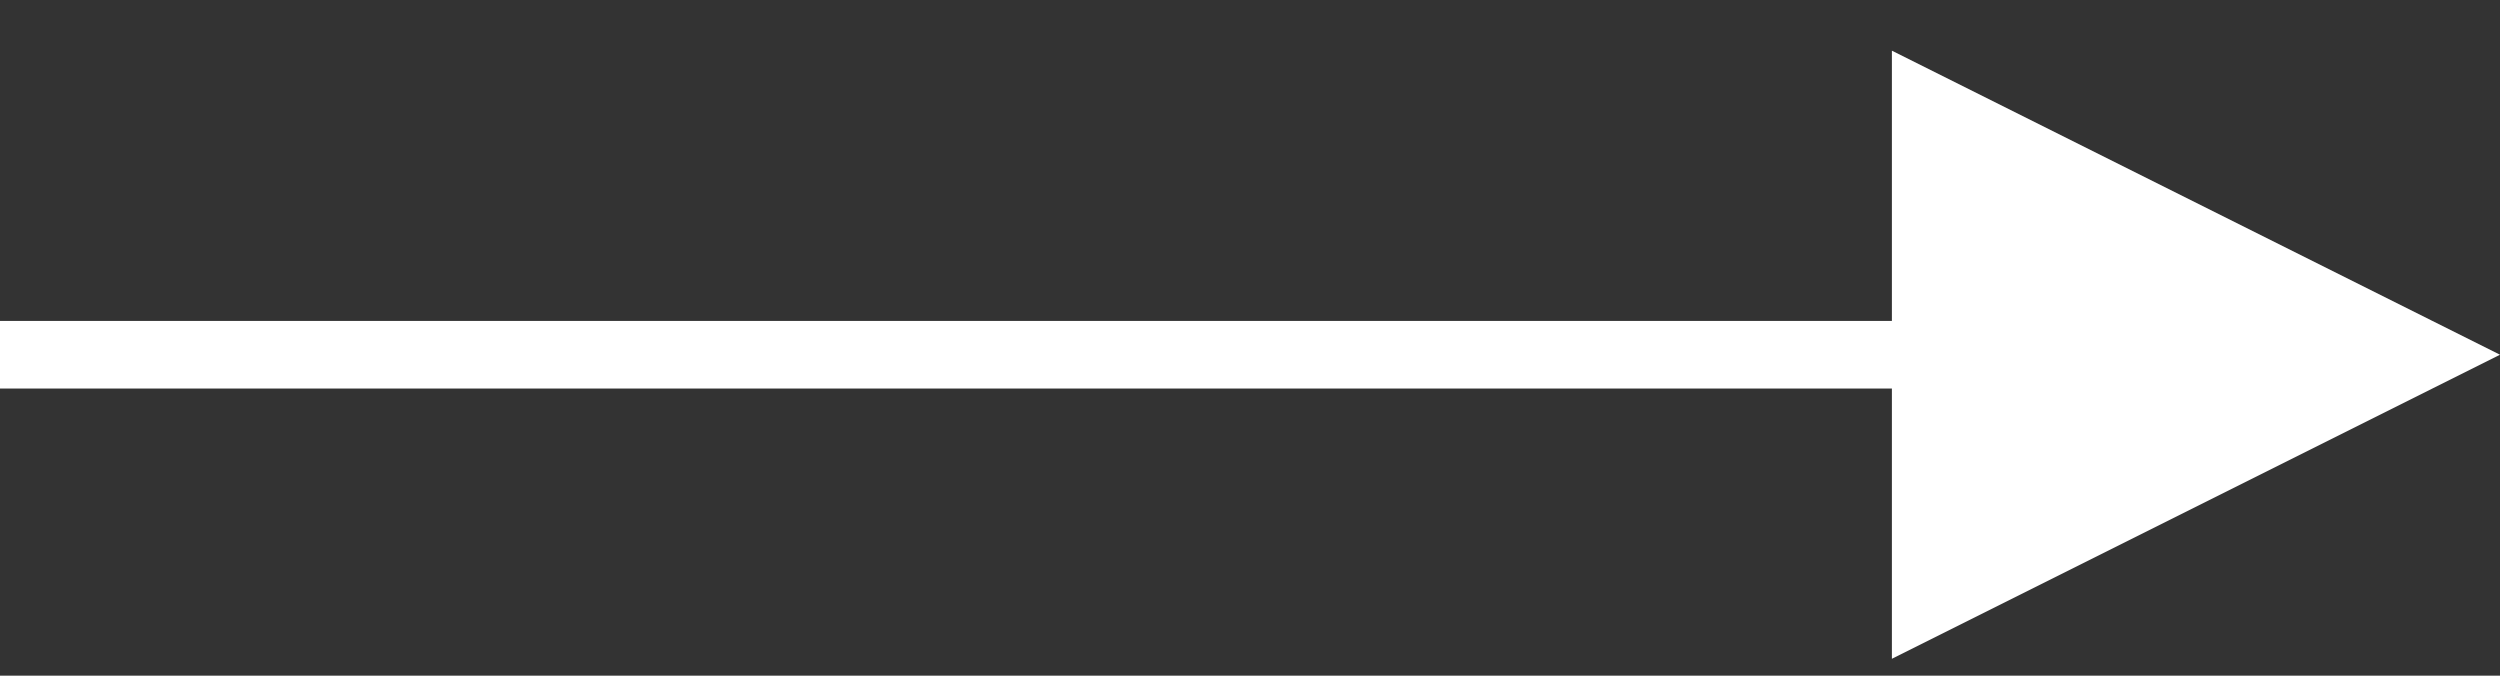 <?xml version="1.0" encoding="UTF-8"?>
<svg width="37px" height="10px" viewBox="0 0 37 10" version="1.1" xmlns="http://www.w3.org/2000/svg" xmlns:xlink="http://www.w3.org/1999/xlink">
    <rect x="0" y="0" width="37" height="10" fill="#333333" stroke="none"/>
    <!-- Generator: Sketch 51.2 (57519) - http://www.bohemiancoding.com/sketch -->
    <title>Line 4</title>
    <desc>Created with Sketch.</desc>
    <defs></defs>
    <g id="Главная" stroke="none" stroke-width="1" fill="none" fill-rule="evenodd">
        <g id="Главная_v1" transform="translate(-642, -768)" fill="#FFFFFF" fill-rule="nonzero">
            <path id="Line-4" d="M679,773.25 L670,768.75 L670,777.75 L679,773.25 Z M642.5,773.75 L670.5,773.75 L671,773.75 L671,772.75 L670.5,772.75 L642.5,772.75 L642,772.75 L642,773.75 L642.5,773.75 Z"></path>
        </g>
    </g>
</svg>